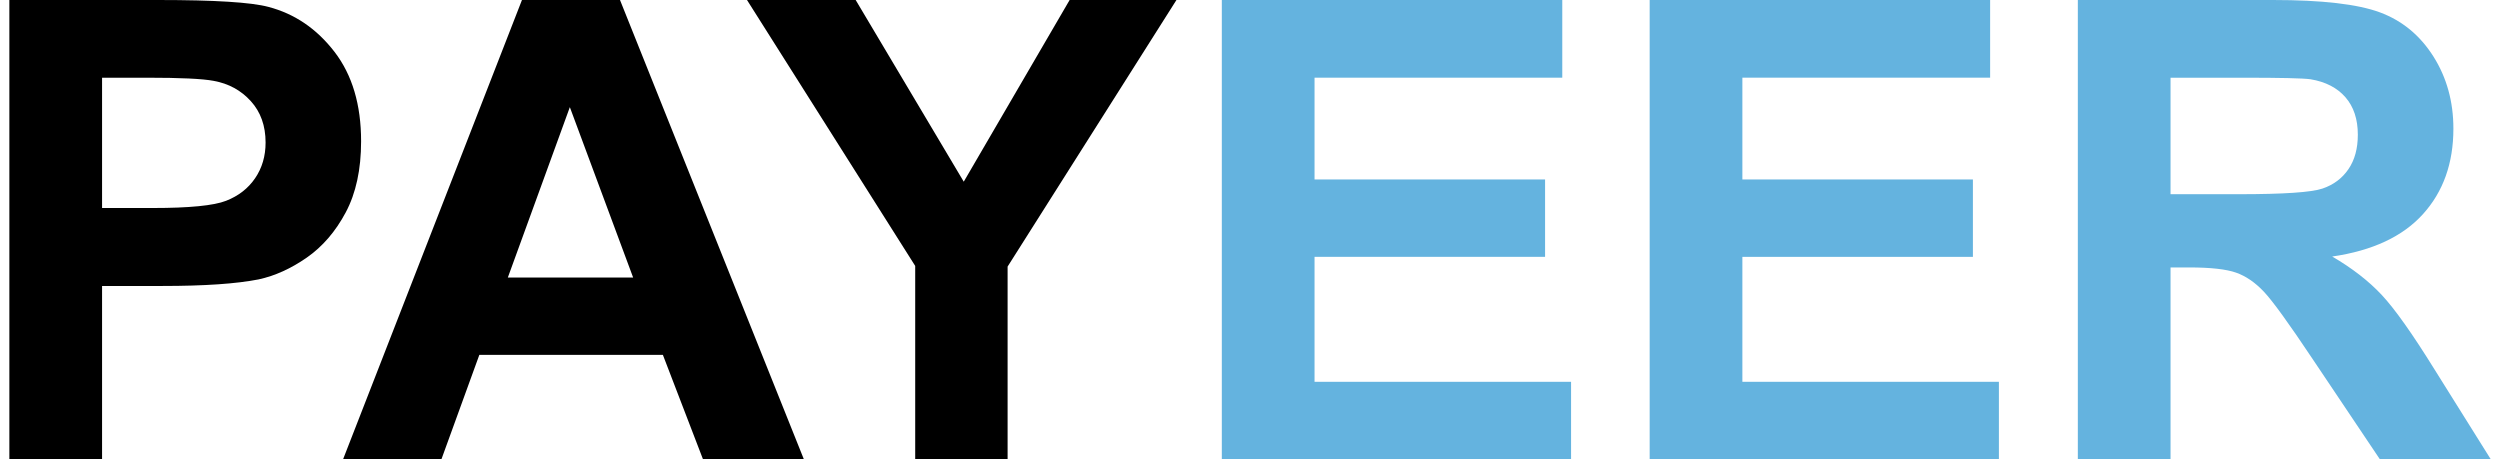 <?xml version="1.0" encoding="utf-8"?>
<!-- Generator: Adobe Illustrator 23.1.0, SVG Export Plug-In . SVG Version: 6.00 Build 0)  -->
<svg version="1.1" id="Layer_1" xmlns="http://www.w3.org/2000/svg" xmlns:xlink="http://www.w3.org/1999/xlink" x="0px" y="0px"
	 width="98px" height="18px" viewBox="0 0 98 18" enable-background="new 0 0 98 18" xml:space="preserve">
<g>
	<g>
		<path d="M0.367,18v-18h5.832c2.21,0,3.65,0.09,4.322,0.27c1.031,0.27,1.895,0.858,2.591,1.762
			c0.696,0.905,1.043,2.073,1.043,3.506c0,1.105-0.201,2.034-0.602,2.787c-0.401,0.753-0.911,1.344-1.529,1.774
			c-0.618,0.43-1.246,0.714-1.885,0.853c-0.868,0.172-2.124,0.258-3.769,0.258H4.001v6.79L0.367,18L0.367,18z M4.001,3.046v5.108
			h1.989c1.432,0,2.39-0.094,2.873-0.283C9.347,7.682,9.726,7.388,10,6.987c0.274-0.401,0.411-0.868,0.411-1.4
			c0-0.655-0.192-1.195-0.577-1.62C9.449,3.541,8.962,3.275,8.373,3.169C7.939,3.087,7.067,3.046,5.758,3.046
			C5.758,3.046,4.001,3.046,4.001,3.046z"/>
		<path d="M31.51,18h-3.954l-1.571-4.089H18.79L17.305,18h-3.855l7.011-18h3.843L31.51,18z M24.819,10.879L22.338,4.2l-2.431,6.679
			H24.819z"/>
		<path d="M35.876,18v-7.576L29.283,0.001h4.26l4.236,7.121l4.15-7.121h4.187l-6.618,10.449V18C39.498,18,35.876,18,35.876,18z"/>
	</g>
	<g>
		<path fill="#64B3DF" d="M47.895,18v-18h13.346v3.045H51.53v3.99h9.037v3.033H51.53v4.899h10.056V18H47.895z"/>
		<path fill="#64B3DF" d="M64.667,18v-18h13.346v3.045h-9.712v3.99h9.037v3.033h-9.037v4.899h10.056V18H64.667z"/>
		<path fill="#64B3DF" d="M81.451,18v-18H89.1c1.923,0,3.321,0.162,4.193,0.485c0.872,0.324,1.57,0.899,2.094,1.725
			c0.524,0.827,0.786,1.772,0.786,2.836c0,1.351-0.397,2.466-1.191,3.346c-0.794,0.88-1.981,1.435-3.56,1.664
			c0.786,0.458,1.434,0.962,1.946,1.51c0.511,0.548,1.201,1.523,2.069,2.922l2.198,3.511h-4.347l-2.628-3.917
			c-0.933-1.4-1.571-2.281-1.915-2.646c-0.344-0.364-0.708-0.614-1.093-0.749c-0.385-0.135-0.994-0.203-1.83-0.203h-0.737v7.514
			L81.451,18L81.451,18z M85.085,7.613h2.689c1.743,0,2.832-0.074,3.266-0.221c0.434-0.147,0.773-0.401,1.019-0.761
			c0.246-0.36,0.368-0.81,0.368-1.351c0-0.606-0.162-1.095-0.485-1.467c-0.324-0.372-0.78-0.608-1.369-0.706
			c-0.294-0.041-1.179-0.061-2.652-0.061h-2.836L85.085,7.613L85.085,7.613z"/>
	</g>
</g>
</svg>
